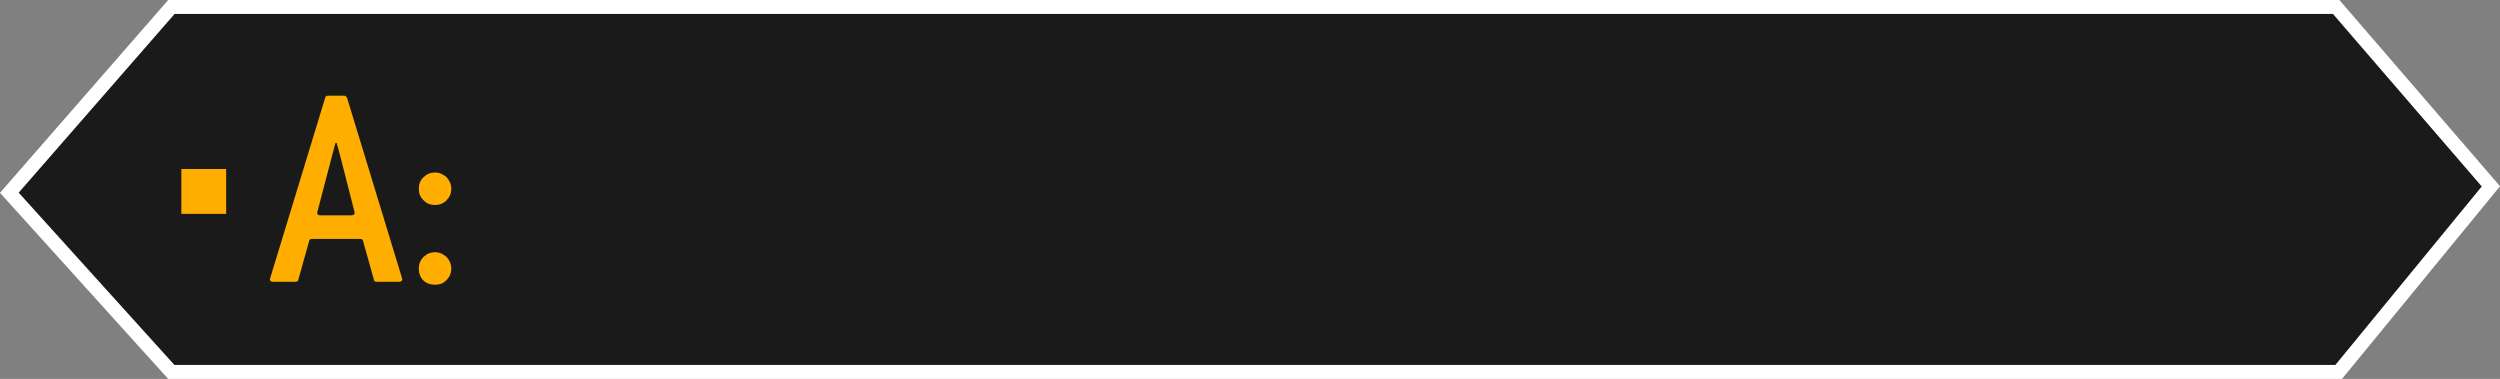 <svg version="1.1" xmlns="http://www.w3.org/2000/svg" xmlns:xlink="http://www.w3.org/1999/xlink" width="178.898" height="27.117" viewBox="0,0,178.898,27.117"><rect x="0" y="0" width="178.898" height="27.117" fill="#808080" stroke="none"/><g transform="translate(-150.543,-166.442)"><g stroke-miterlimit="10"><path d="M151.212,180.234l11.597,-13.293h154.909l11.071,12.836l-10.892,13.281h-155.096z" fill="#1a1a1a" stroke="#ffffff" stroke-width="1"/><path d="M179.308,186.332c0,0.042 0,0.063 0,0.063l0.021,0.021c0,0.127 -0.085,0.19 -0.233,0.19h-1.585c-0.127,0 -0.211,-0.042 -0.211,-0.148l-0.782,-2.79c-0.021,-0.085 -0.085,-0.127 -0.211,-0.127h-3.424c-0.127,0 -0.211,0.042 -0.211,0.127l-0.782,2.79c-0.021,0.106 -0.085,0.148 -0.211,0.148h-1.585c-0.169,0 -0.233,-0.063 -0.233,-0.19v-0.021c0,0 0.021,-0.021 0.021,-0.063l3.932,-12.894c0,-0.085 0.085,-0.148 0.211,-0.148h1.141c0.085,0 0.169,0.063 0.211,0.148zM175.904,181.576l-1.015,-3.974c-0.042,-0.106 -0.063,-0.233 -0.106,-0.402c-0.042,-0.148 -0.106,-0.317 -0.148,-0.528h-0.085l-0.254,0.951l-1.036,3.953c0,0.042 -0.021,0.063 -0.021,0.063v0.021c0,0.127 0.063,0.19 0.233,0.19h2.219c0.148,0 0.233,-0.063 0.233,-0.19c0,0 -0.021,-0.021 -0.021,-0.042c0,0 0,-0.021 0,-0.042zM182.838,179.948c0,0.338 -0.127,0.613 -0.338,0.824c-0.233,0.233 -0.507,0.338 -0.824,0.338c-0.338,0 -0.613,-0.106 -0.824,-0.338c-0.233,-0.211 -0.338,-0.486 -0.338,-0.824c0,-0.338 0.106,-0.613 0.338,-0.824c0.211,-0.211 0.486,-0.338 0.824,-0.338c0.317,0 0.592,0.127 0.824,0.338c0.211,0.233 0.338,0.507 0.338,0.824zM182.838,185.655c0,0.338 -0.127,0.613 -0.338,0.824c-0.211,0.233 -0.486,0.338 -0.824,0.338c-0.338,0 -0.634,-0.106 -0.846,-0.317c-0.211,-0.211 -0.317,-0.507 -0.317,-0.846c0,-0.317 0.106,-0.592 0.338,-0.824c0.211,-0.211 0.486,-0.338 0.824,-0.338c0.317,0 0.592,0.127 0.824,0.338c0.211,0.233 0.338,0.507 0.338,0.824z" fill="#ffae00" stroke="none" stroke-width="9.521"/><path d="M163.521,181.744c0,0 0,-0.718 0,-1.603v0c0,-0.885 0,-1.603 0,-1.603h3.206c0,0 0,0.718 0,1.603v0c0,0.885 0,1.603 0,1.603z" fill="#ffae00" stroke="none" stroke-width="2"/></g></g></svg>